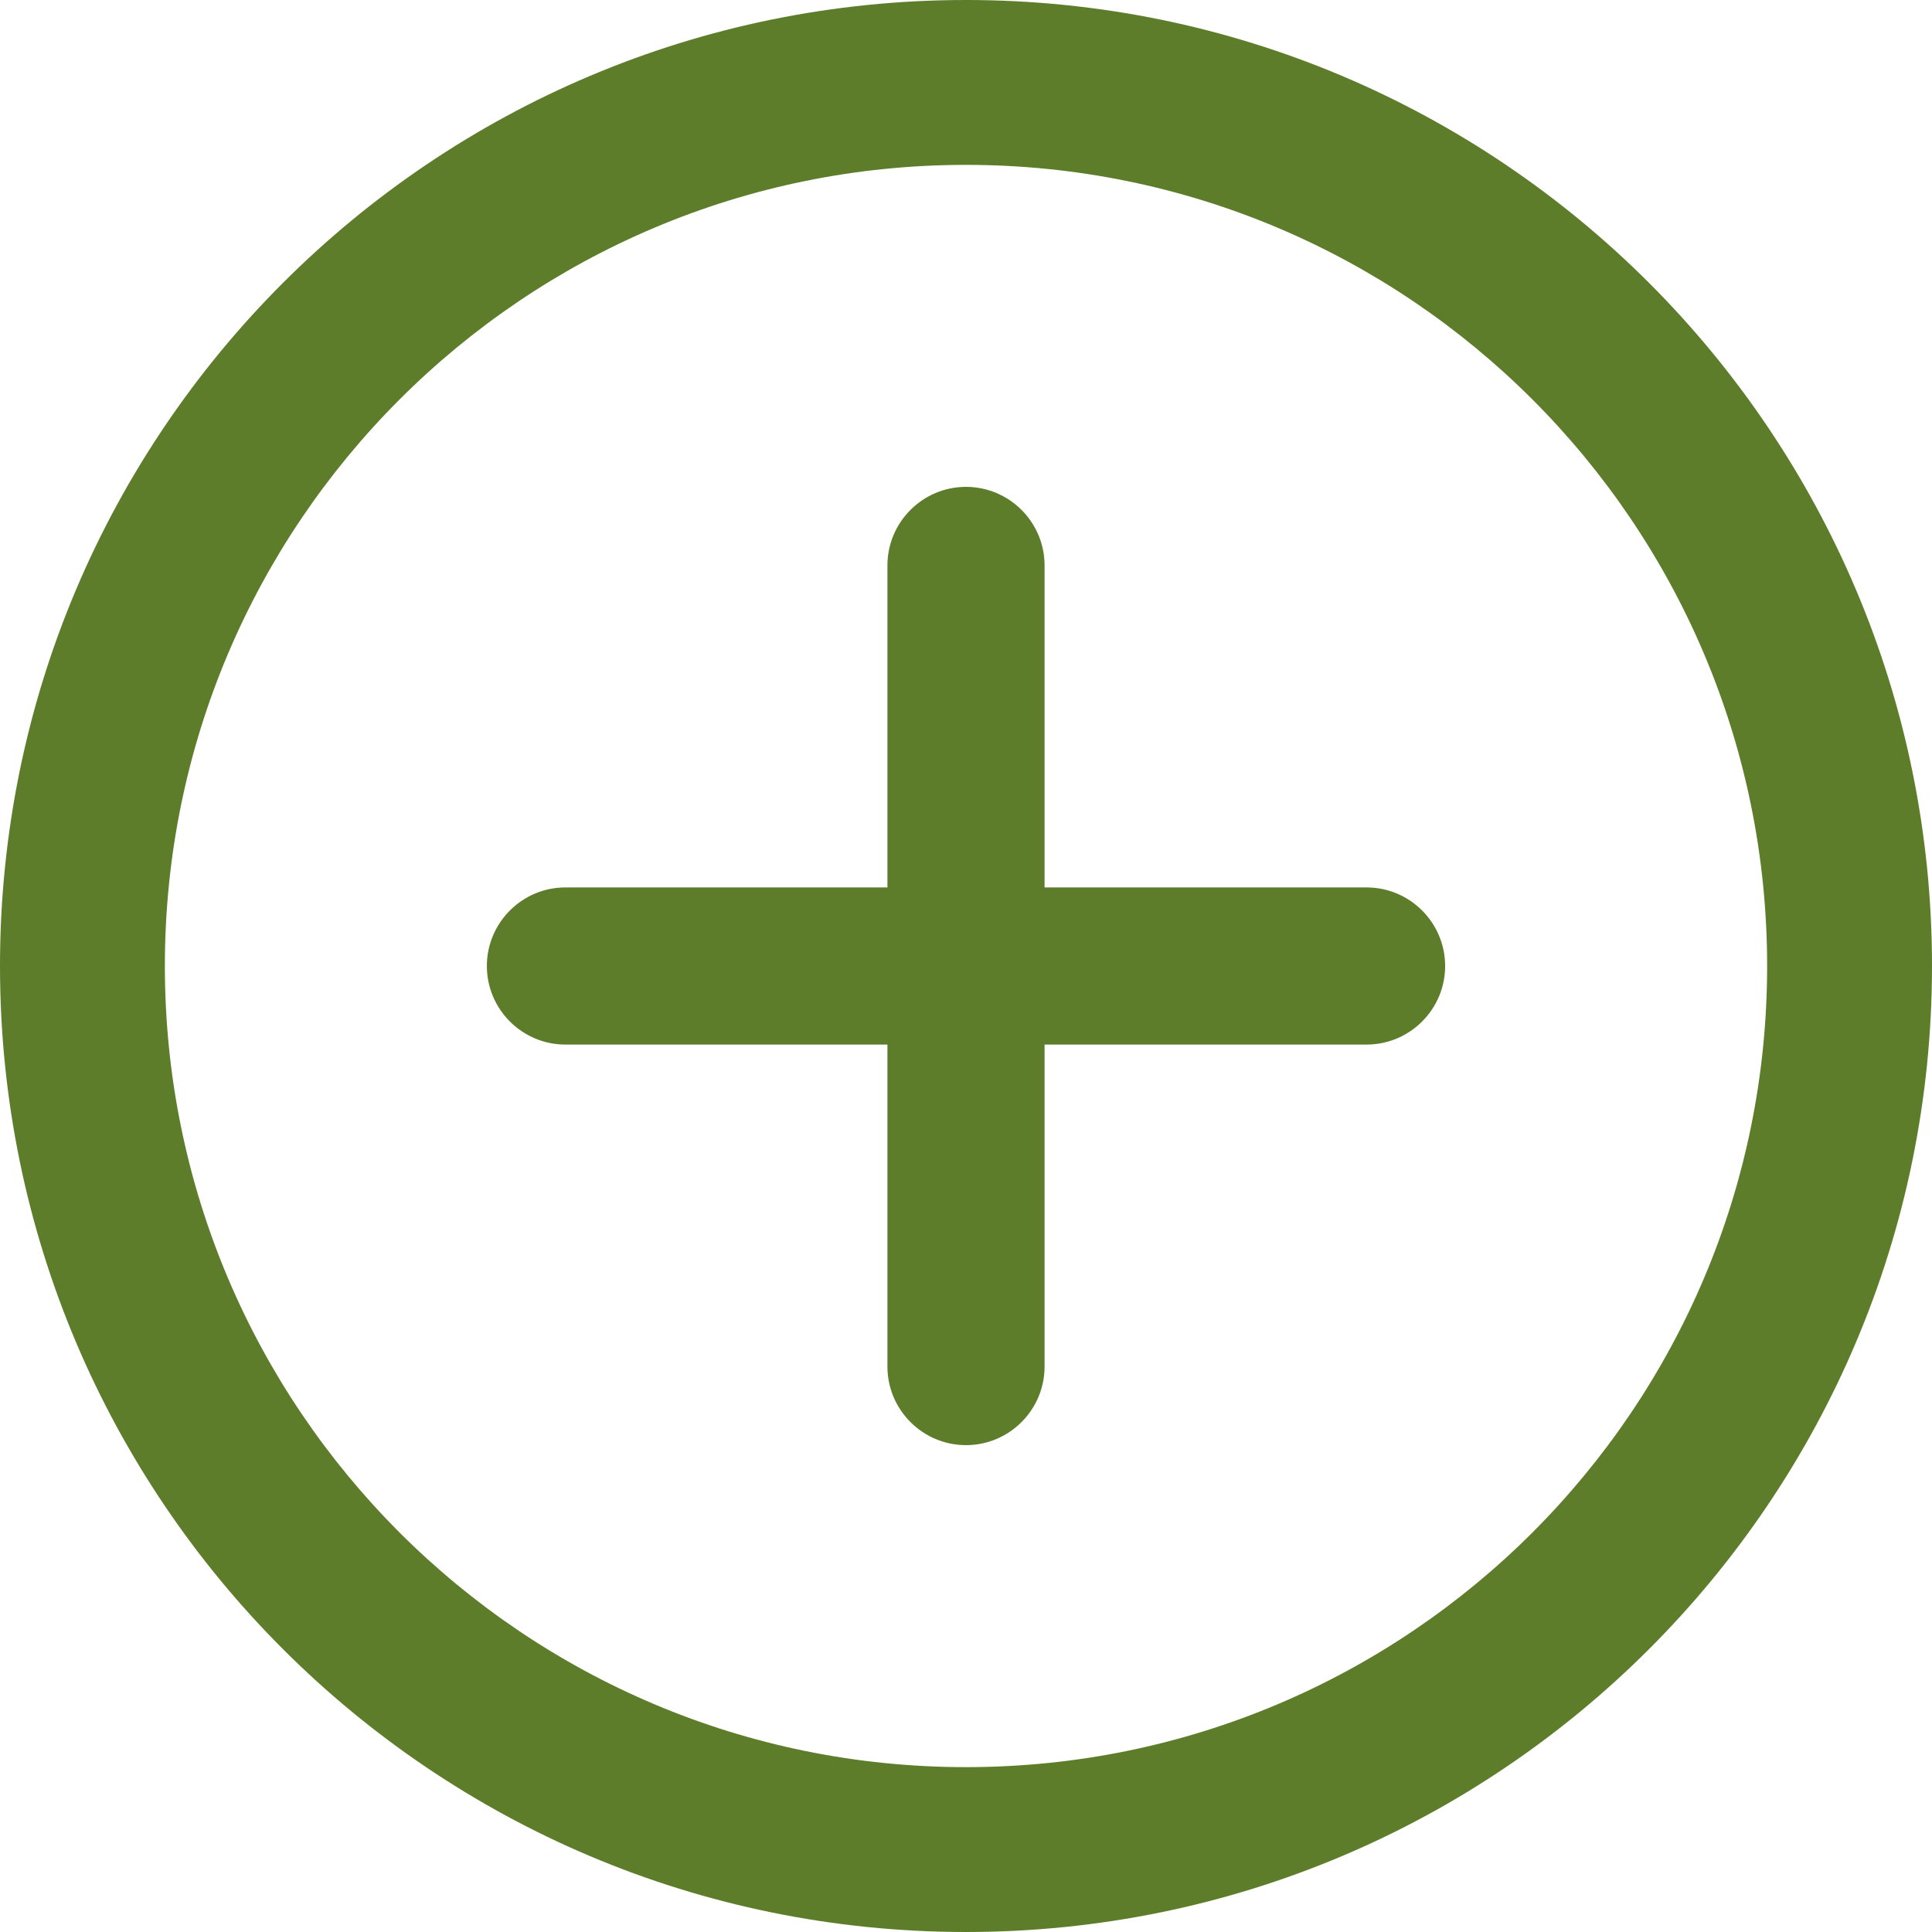<svg width="12" height="12" viewBox="0 0 12 12" fill="none" xmlns="http://www.w3.org/2000/svg">
<path fill-rule="evenodd" clip-rule="evenodd" d="M12 6C12 9.314 9.314 12 6 12C2.686 12 0 9.314 0 6C0 2.686 2.686 0 6 0C9.314 0 12 2.686 12 6ZM10.976 6C10.976 8.748 8.748 10.976 6 10.976C3.252 10.976 1.024 8.748 1.024 6C1.024 3.252 3.252 1.024 6 1.024C8.748 1.024 10.976 3.252 10.976 6ZM5.512 3.512C5.512 3.243 5.731 3.024 6 3.024C6.269 3.024 6.488 3.243 6.488 3.512V5.512H8.488C8.757 5.512 8.976 5.731 8.976 6C8.976 6.269 8.757 6.488 8.488 6.488H6.488V8.488C6.488 8.757 6.269 8.976 6 8.976C5.731 8.976 5.512 8.757 5.512 8.488V6.488H3.512C3.243 6.488 3.024 6.269 3.024 6C3.024 5.731 3.243 5.512 3.512 5.512H5.512V3.512Z" fill="#5D7D2B"/>
</svg>
